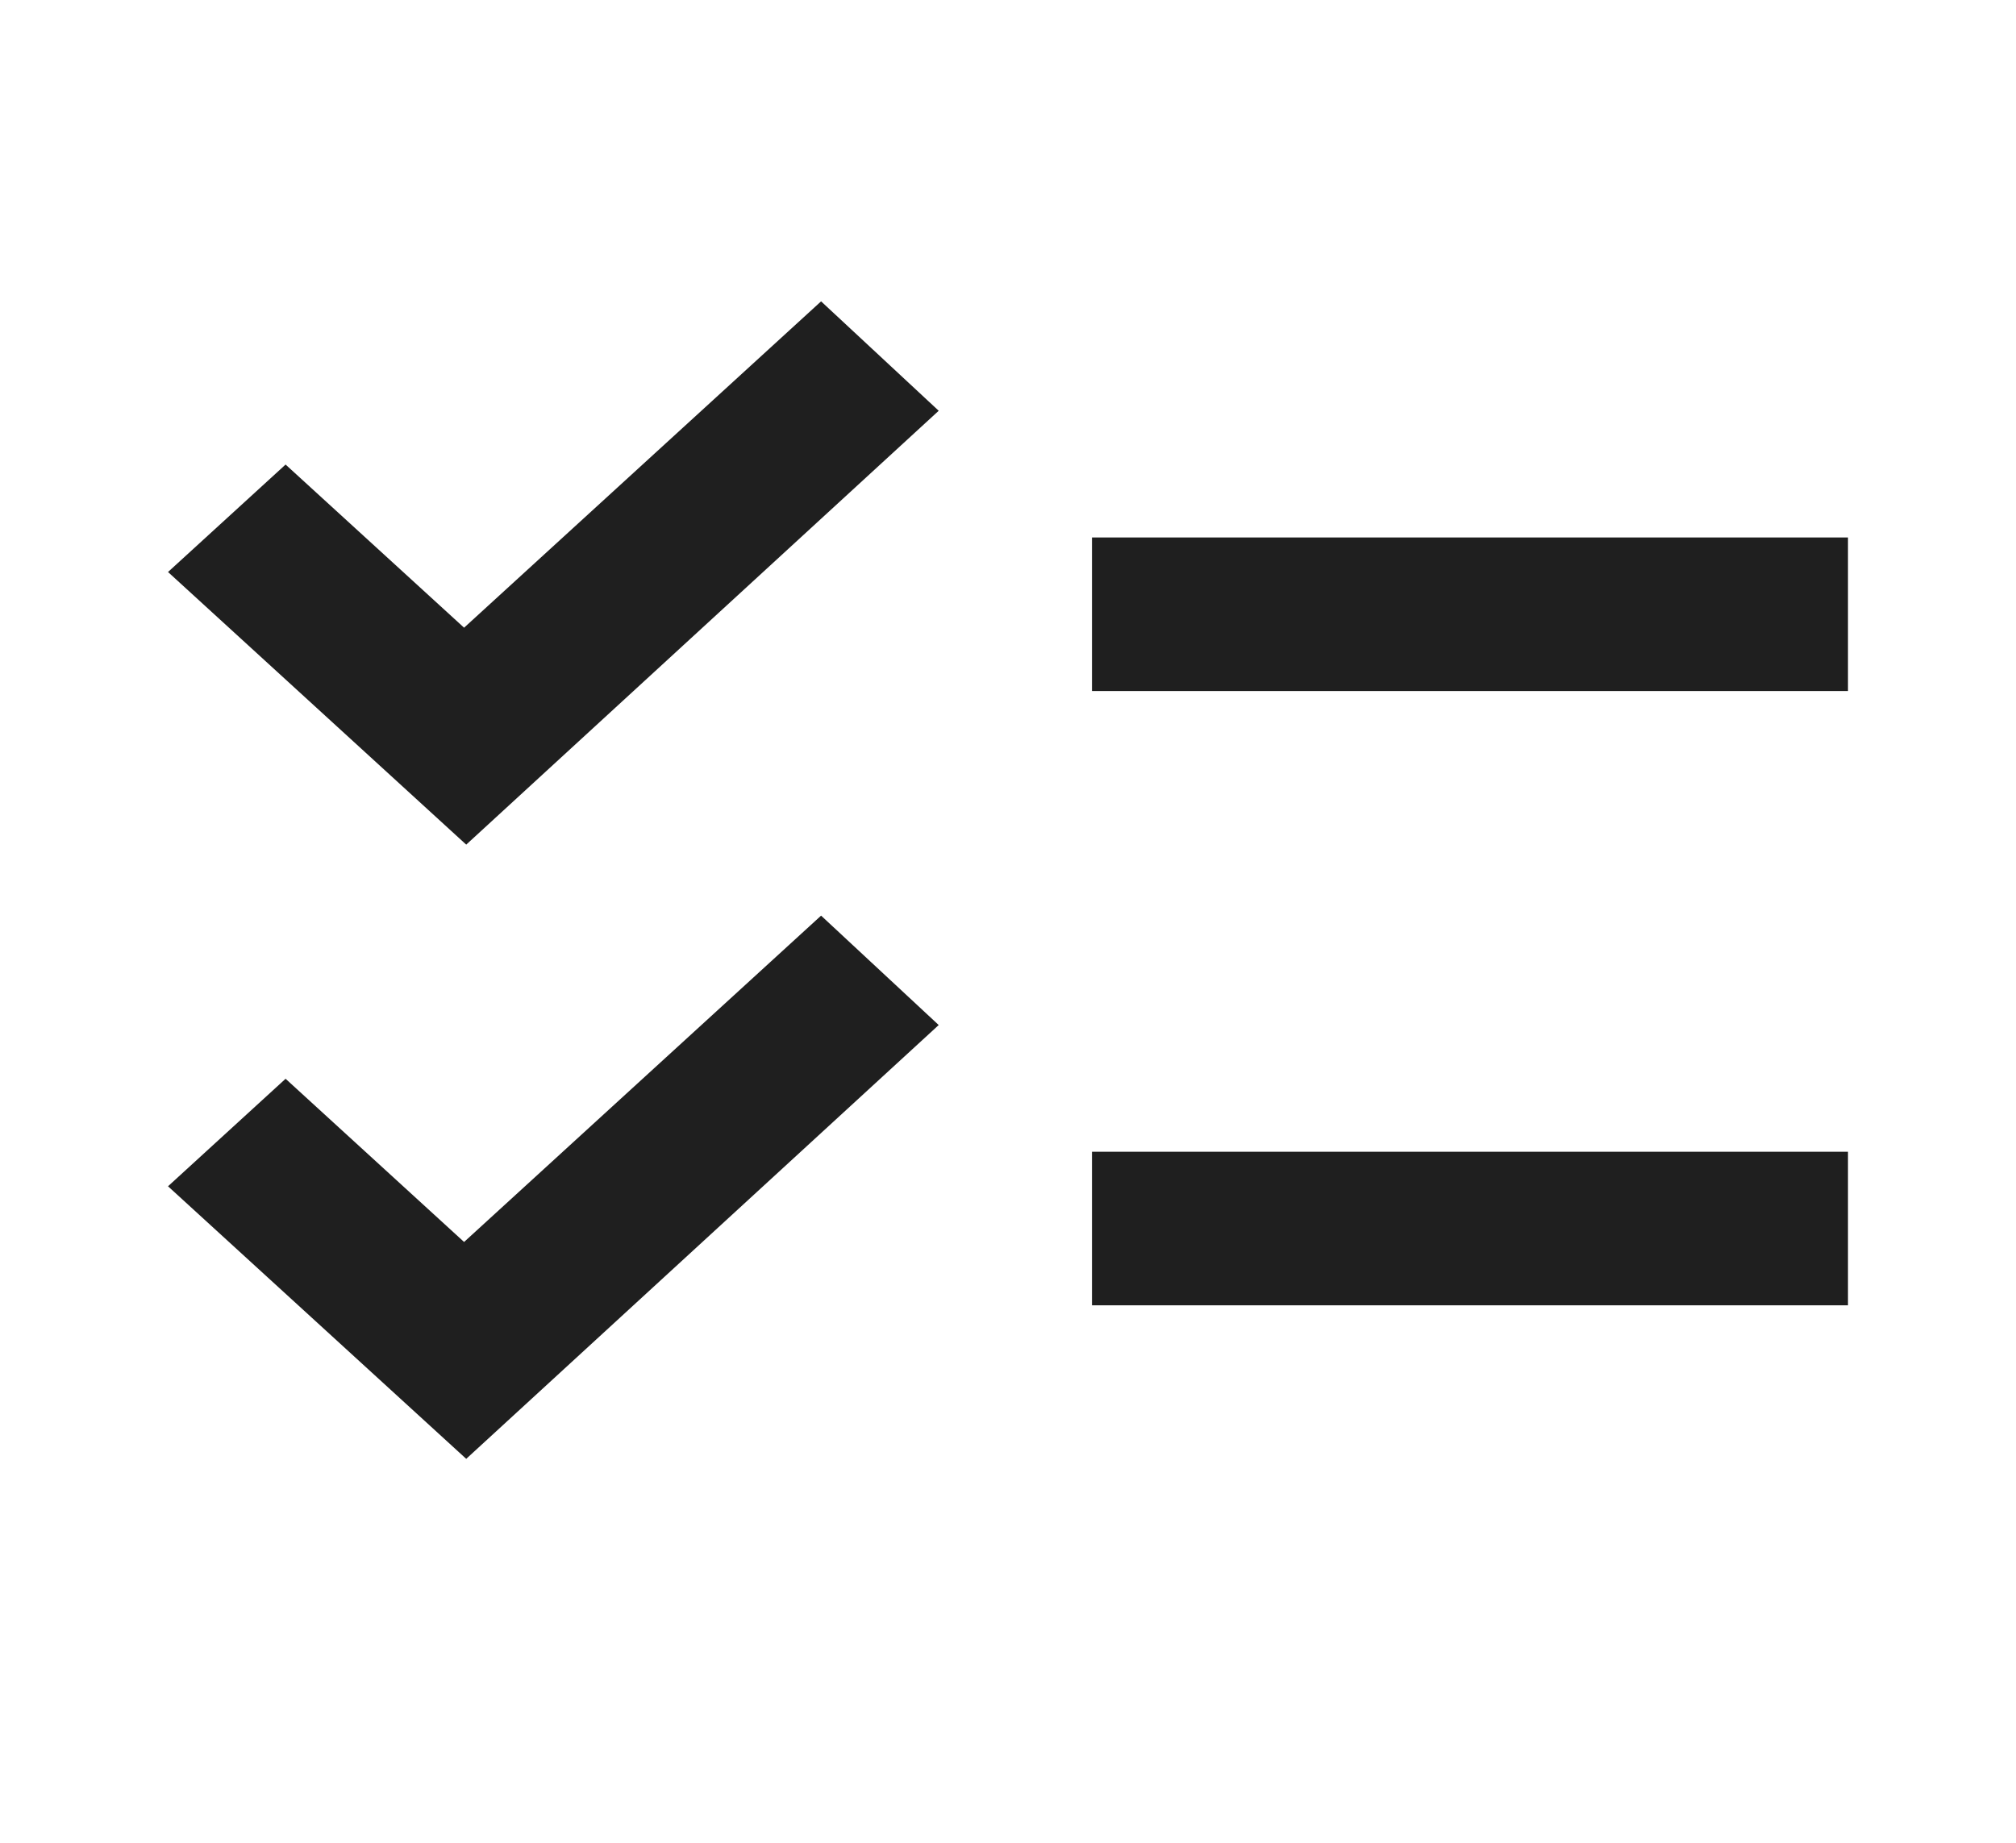 <svg width="35" height="32" viewBox="0 0 35 32" fill="none" xmlns="http://www.w3.org/2000/svg">
<path d="M8.094 25.333L2.917 20.6L4.958 18.733L8.057 21.567L14.255 15.9L16.297 17.8L8.094 25.333ZM8.094 14.667L2.917 9.933L4.958 8.067L8.057 10.9L14.255 5.233L16.297 7.133L8.094 14.667ZM18.958 22.667V20H32.083V22.667H18.958ZM18.958 12V9.333H32.083V12H18.958Z" fill="#1F1F1F"/>
</svg>
